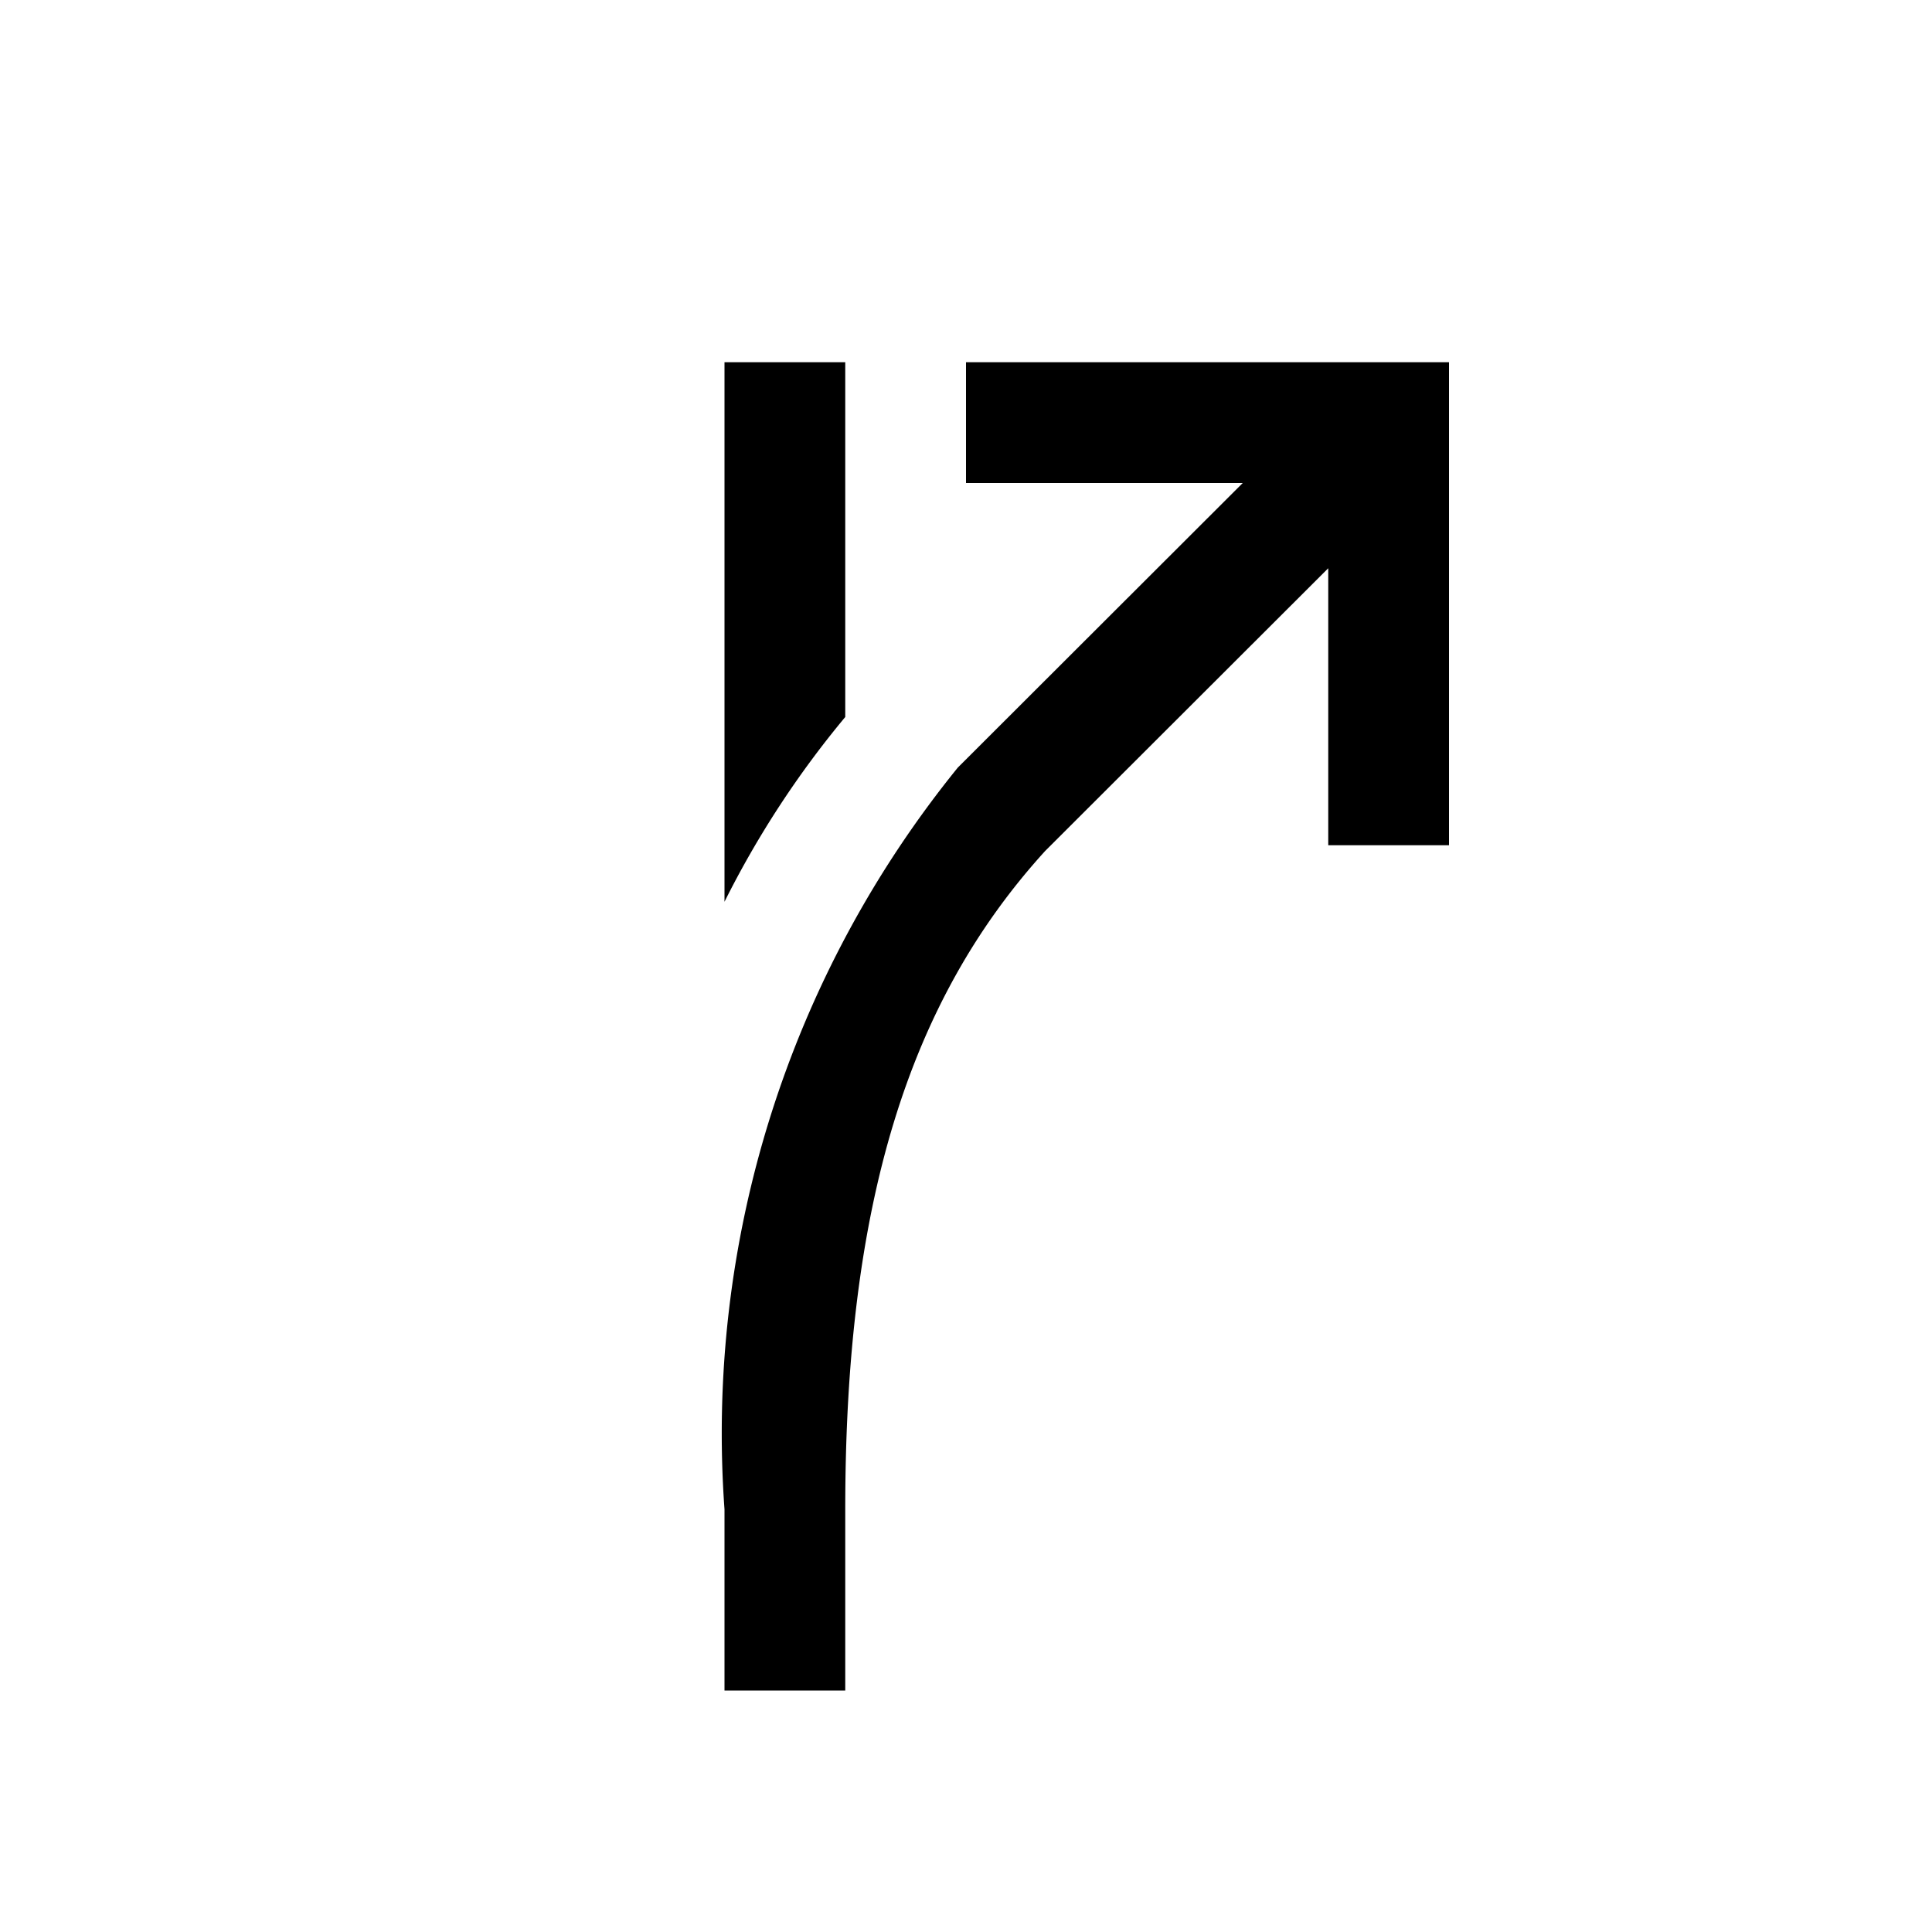 <svg xmlns="http://www.w3.org/2000/svg" viewBox="0 0 16 16"><path d="M7 5.938a7.92 7.92 0 00-1 1.53V3h1zM8 3v1h2.292l-2.36 2.357A8.752 8.752 0 006 12.5V14h1v-1.5c0-2.513.516-4.2 1.655-5.452L11 4.706V7h1V3z"/></svg>